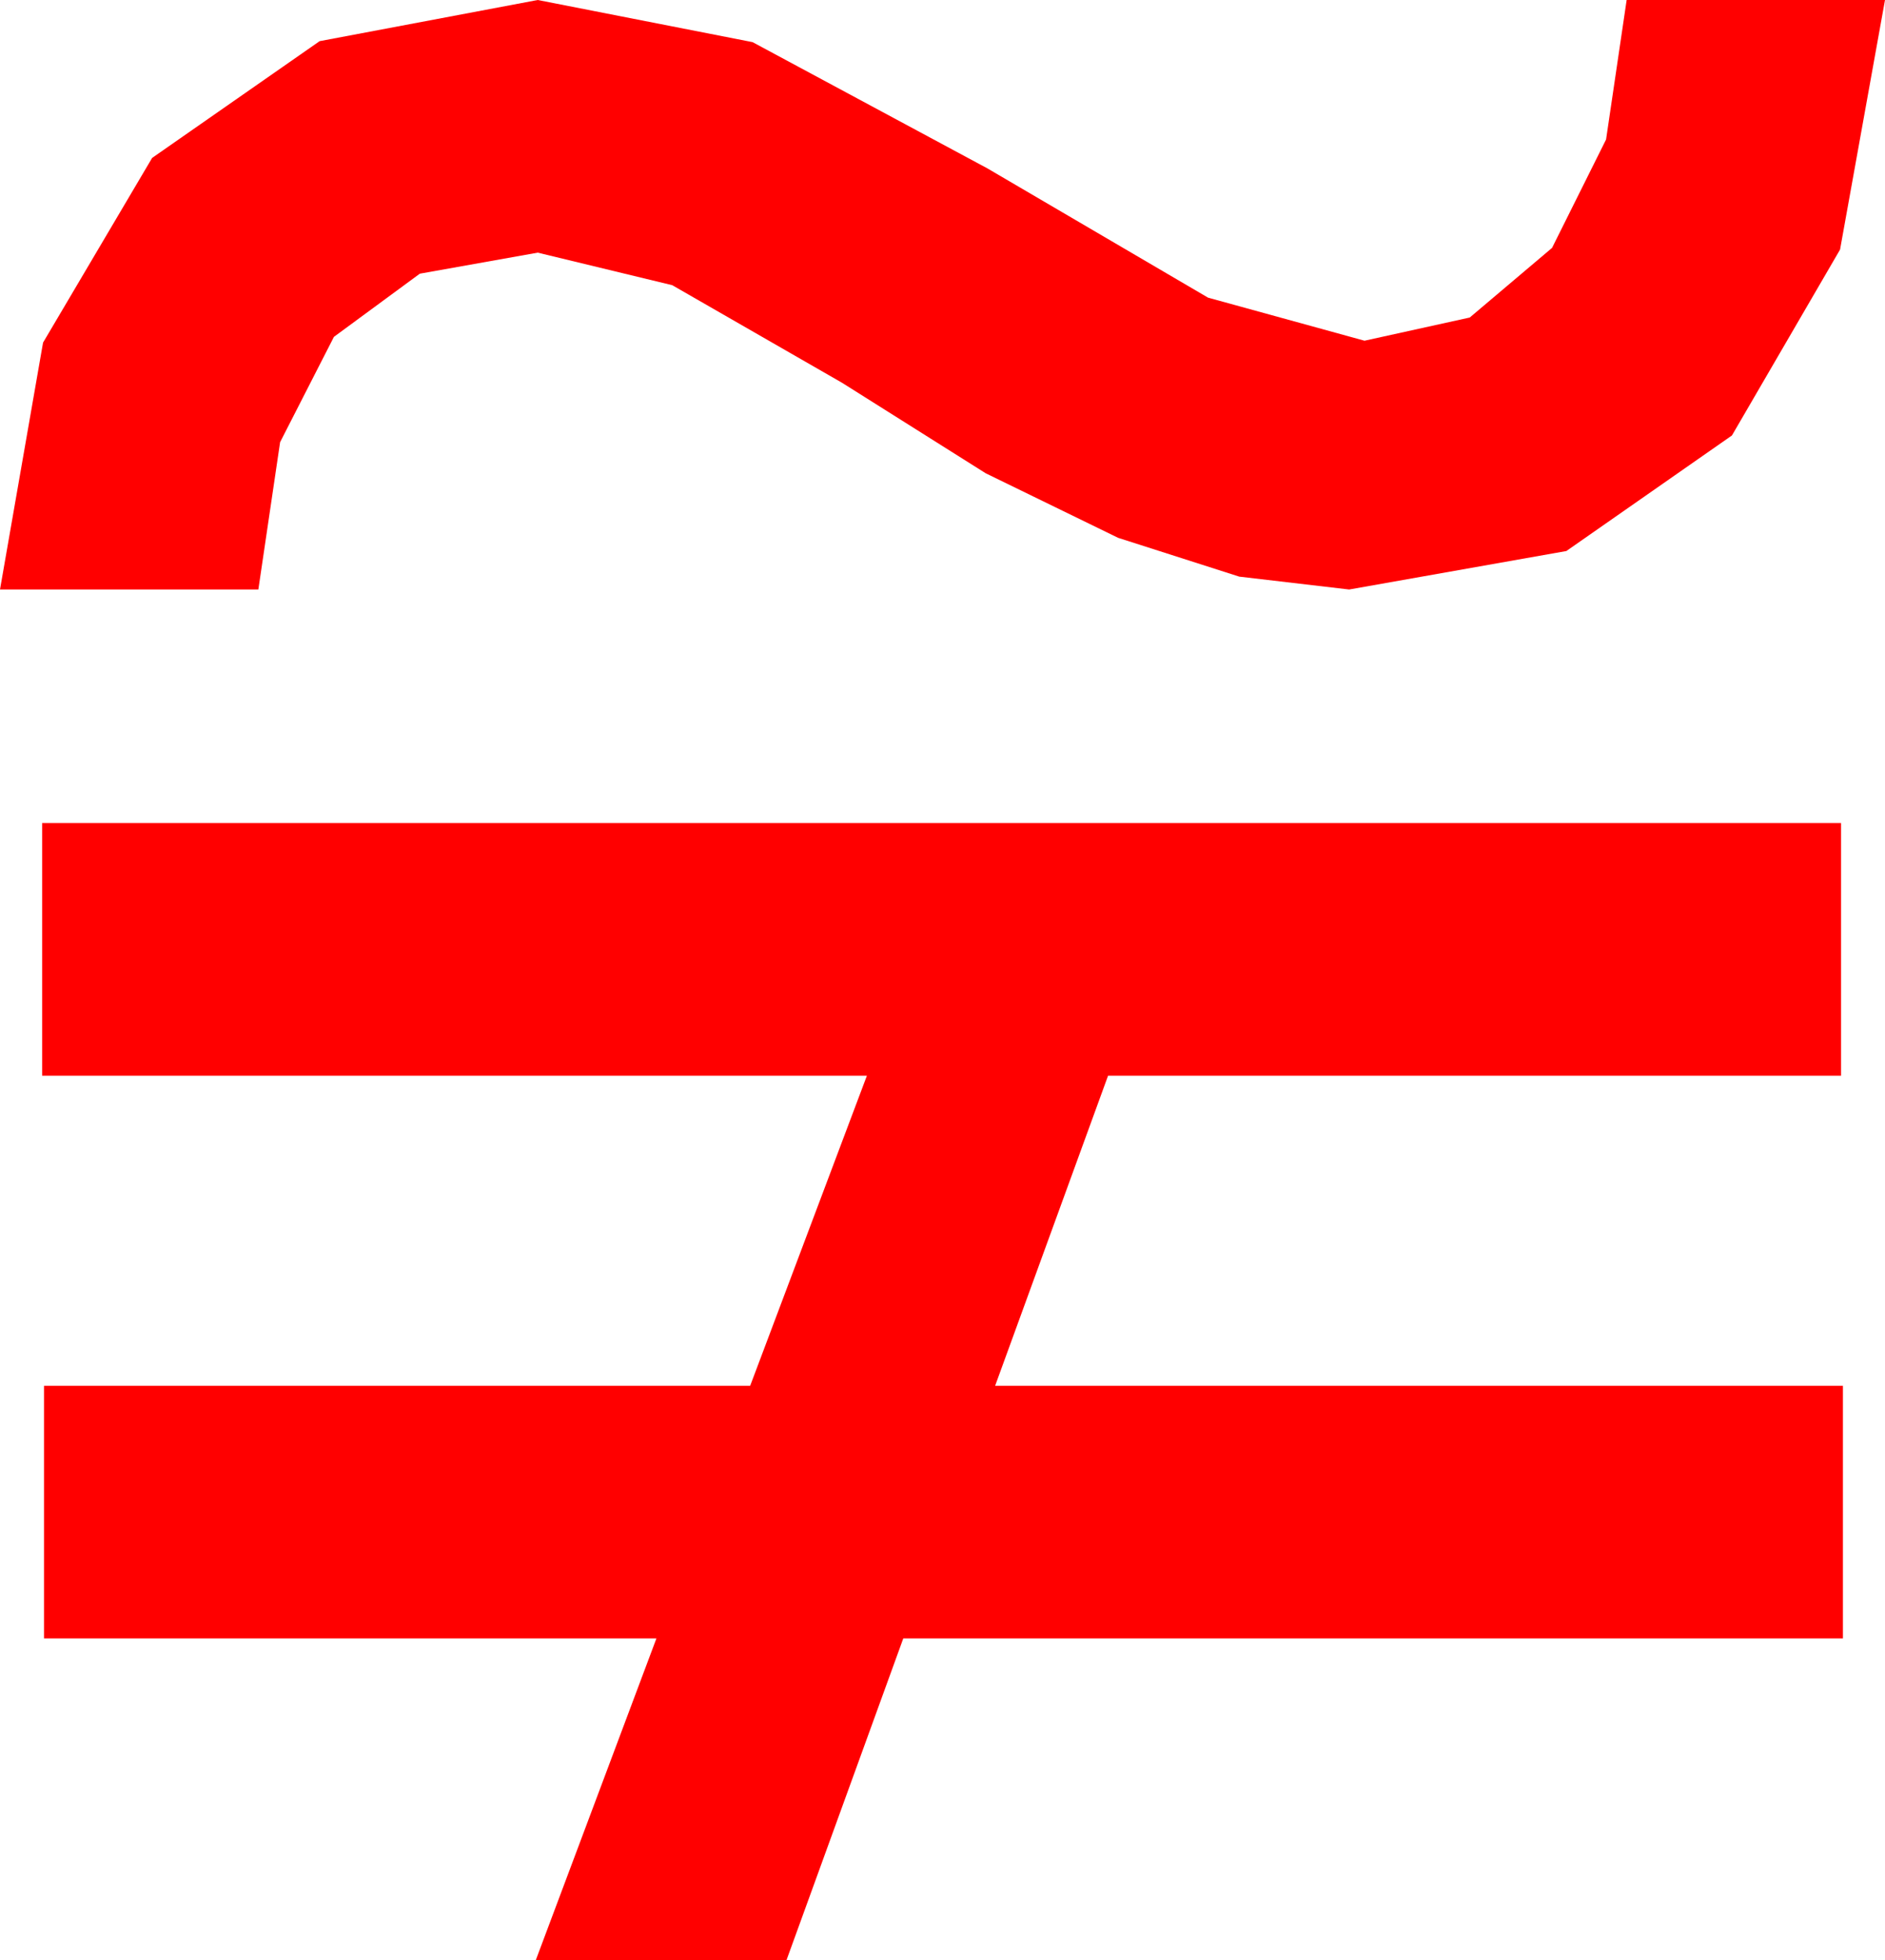 <?xml version="1.0" encoding="utf-8"?>
<!DOCTYPE svg PUBLIC "-//W3C//DTD SVG 1.1//EN" "http://www.w3.org/Graphics/SVG/1.1/DTD/svg11.dtd">
<svg width="28.857" height="30" xmlns="http://www.w3.org/2000/svg" xmlns:xlink="http://www.w3.org/1999/xlink" xmlns:xml="http://www.w3.org/XML/1998/namespace" version="1.1">
  <g>
    <g>
      <path style="fill:#FF0000;fill-opacity:1" d="M0.645,12.598L28.184,12.598 28.184,16.465 16.963,16.465 15.234,21.211 28.213,21.211 28.213,25.078 13.828,25.078 12.041,30 8.203,30 10.049,25.078 0.674,25.078 0.674,21.211 11.484,21.211 13.271,16.465 0.645,16.465 0.645,12.598z M8.232,0L11.521,0.645 15.117,2.578 18.494,4.556 20.889,5.215 22.5,4.86 23.76,3.794 24.587,2.135 24.902,0 28.857,0 28.169,3.82 26.514,6.665 23.979,8.434 20.654,9.023 18.972,8.826 17.117,8.232 15.09,7.244 12.891,5.859 10.291,4.365 8.232,3.867 6.427,4.189 5.112,5.156 4.288,6.768 3.955,9.023 0,9.023 0.659,5.244 2.329,2.417 4.893,0.63 8.232,0z" />
    </g>
  </g>
</svg>